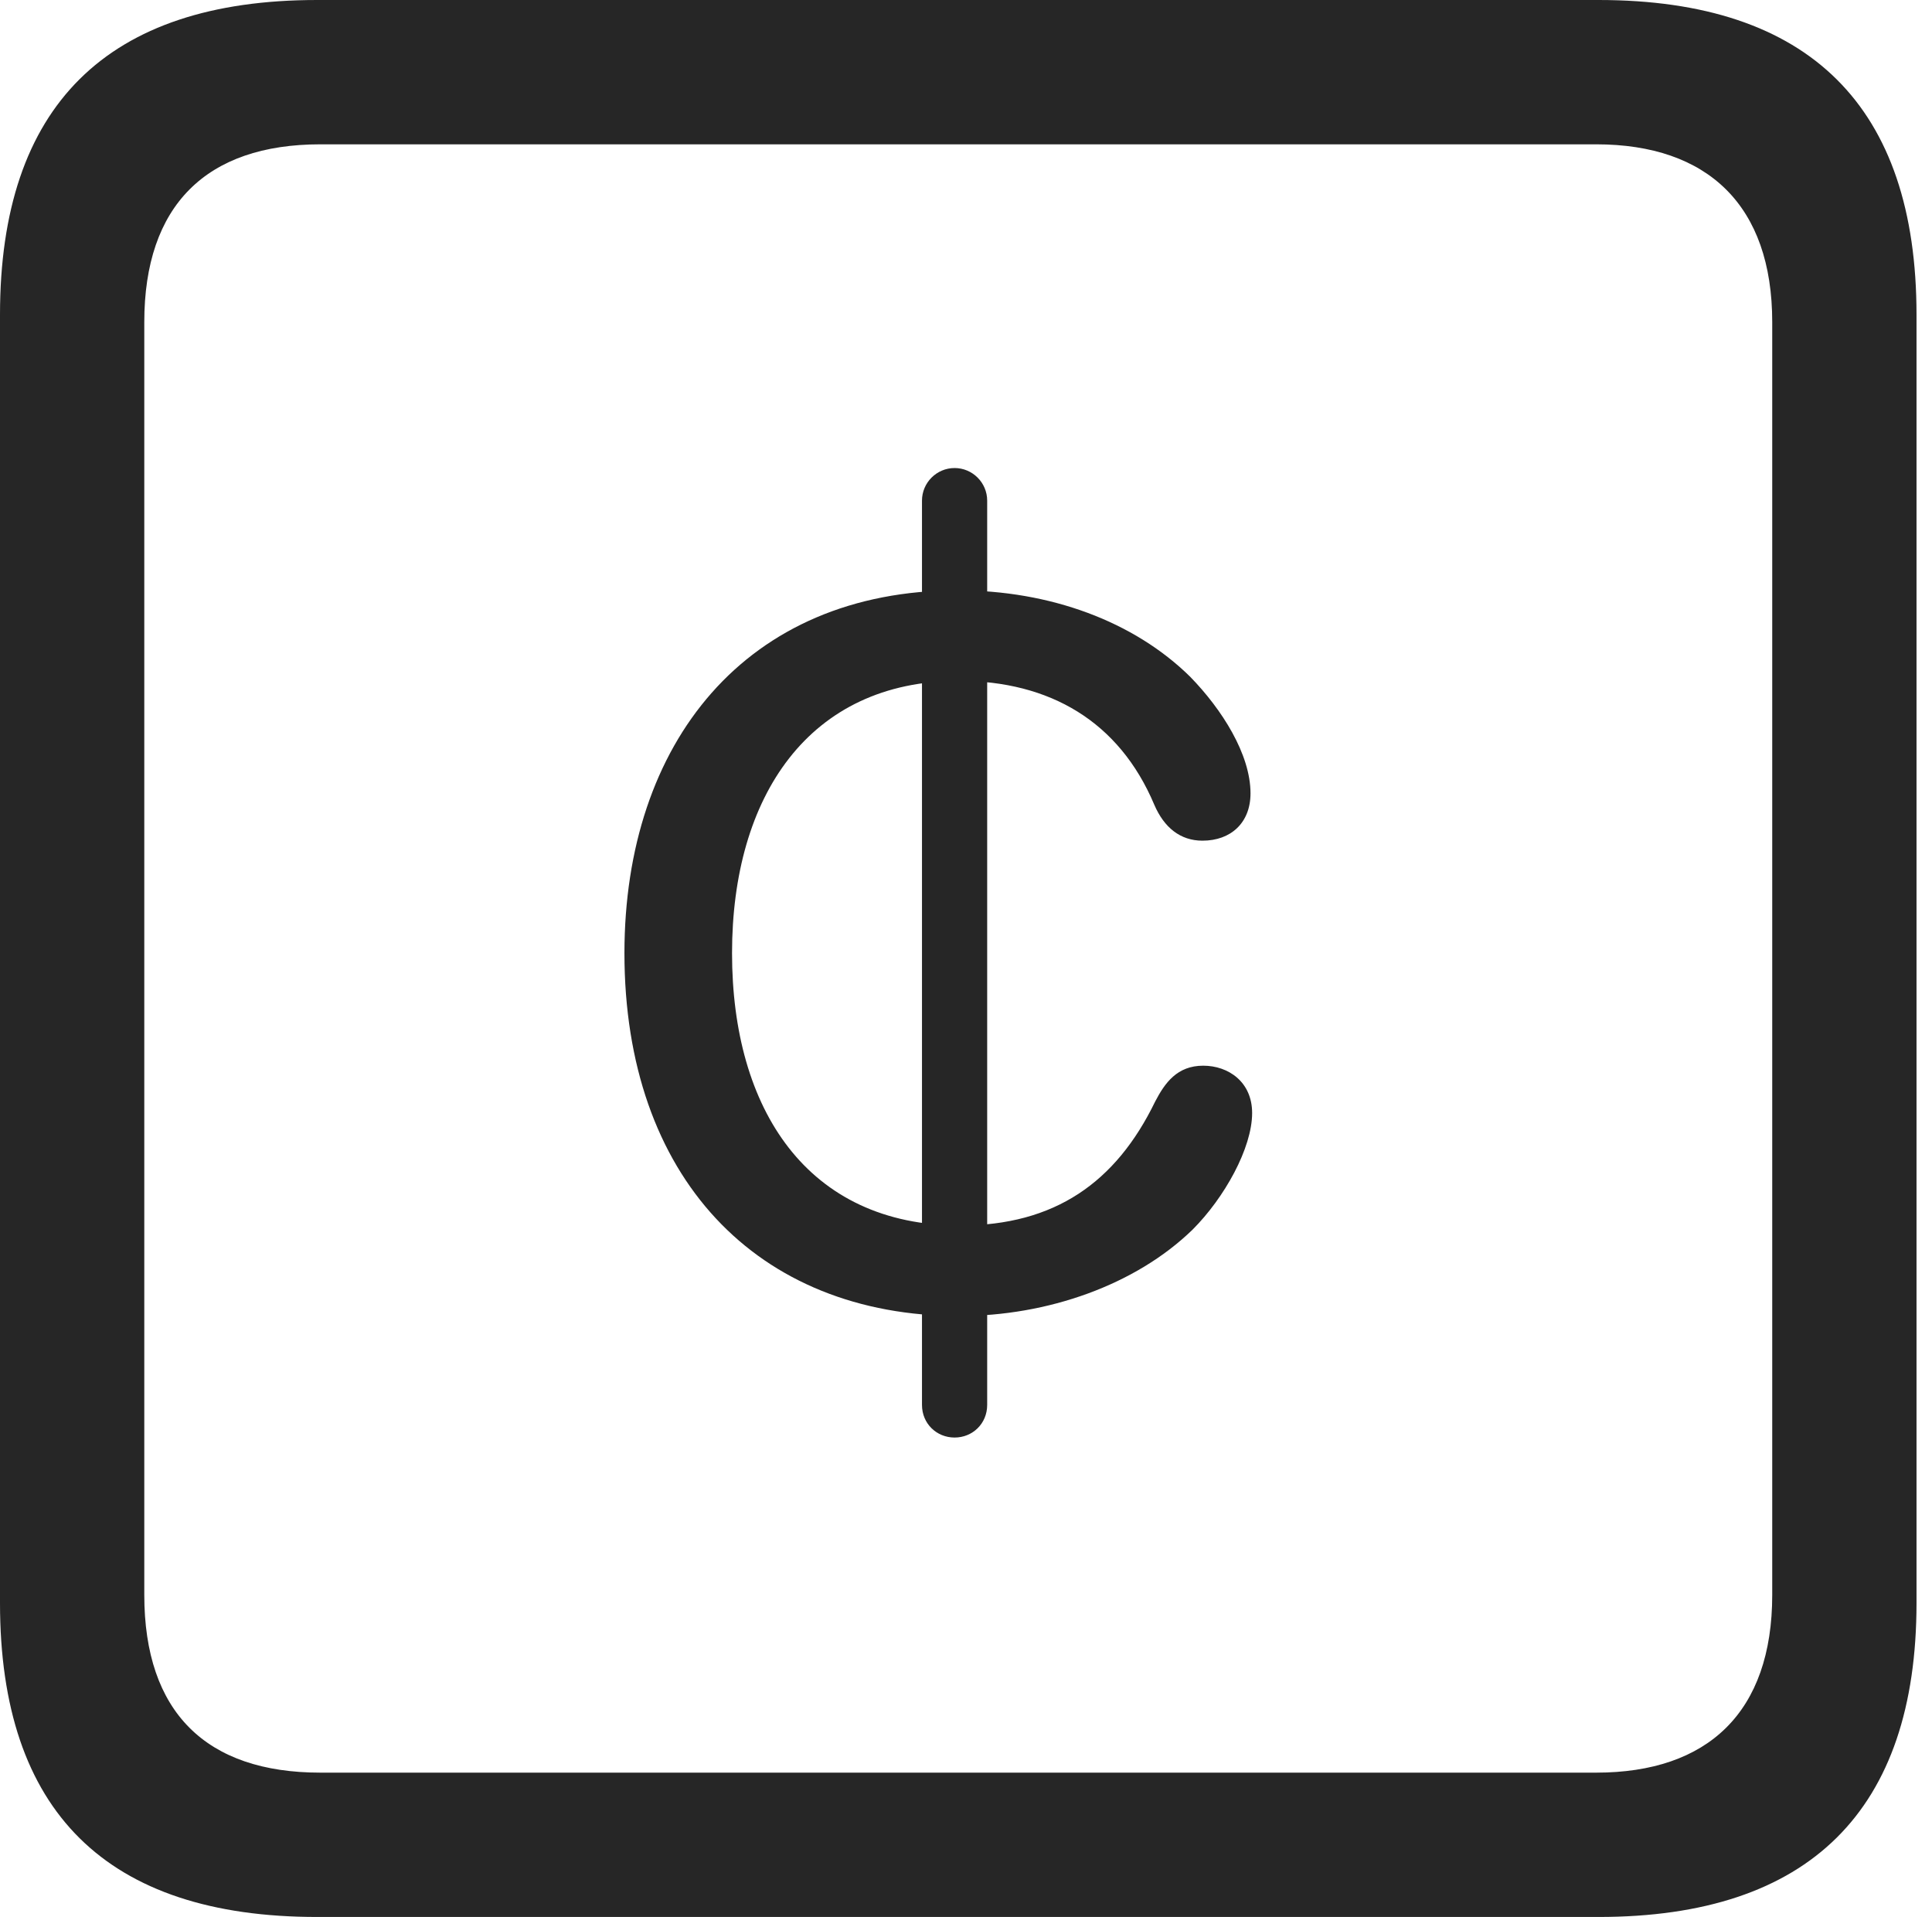 <?xml version="1.0" encoding="UTF-8"?>
<!--Generator: Apple Native CoreSVG 326-->
<!DOCTYPE svg
PUBLIC "-//W3C//DTD SVG 1.1//EN"
       "http://www.w3.org/Graphics/SVG/1.1/DTD/svg11.dtd">
<svg version="1.1" xmlns="http://www.w3.org/2000/svg" xmlns:xlink="http://www.w3.org/1999/xlink" viewBox="0 0 46.289 45.918">
 <g>
  <rect height="45.918" opacity="0" width="46.289" x="0" y="0"/>
  <path d="M7.598 45.918L38.301 45.918C43.359 45.918 45.918 43.359 45.918 38.398L45.918 7.539C45.918 2.559 43.359 0 38.301 0L7.598 0C2.559 0 0 2.539 0 7.539L0 38.398C0 43.398 2.559 45.918 7.598 45.918ZM7.676 42.461C4.941 42.461 3.457 41.016 3.457 38.203L3.457 7.715C3.457 4.922 4.941 3.457 7.676 3.457L38.242 3.457C40.918 3.457 42.461 4.922 42.461 7.715L42.461 38.203C42.461 41.016 40.918 42.461 38.242 42.461Z" fill="black" fill-opacity="0.85"/>
  <path d="M22.988 31.523C25.098 31.523 27.207 30.781 28.574 29.453C29.336 28.691 30 27.5 30 26.66C30 25.918 29.434 25.527 28.828 25.527C28.203 25.527 27.91 25.938 27.676 26.387C26.738 28.32 25.273 29.355 23.008 29.355C19.336 29.355 17.539 26.562 17.539 22.832C17.539 19.082 19.375 16.309 22.969 16.309C25.156 16.309 26.816 17.285 27.656 19.277C27.891 19.824 28.281 20.137 28.809 20.137C29.492 20.137 29.961 19.707 29.961 19.004C29.961 18.066 29.277 16.992 28.516 16.211C27.168 14.883 25.156 14.141 22.949 14.141C17.871 14.141 14.961 17.793 14.961 22.832C14.961 28.184 18.125 31.523 22.988 31.523ZM22.871 34.434C23.301 34.434 23.652 34.102 23.652 33.652L23.652 11.992C23.652 11.562 23.301 11.211 22.871 11.211C22.441 11.211 22.09 11.562 22.09 11.992L22.09 33.652C22.09 34.102 22.441 34.434 22.871 34.434Z" fill="black" fill-opacity="0.85"/>
 </g>
</svg>
